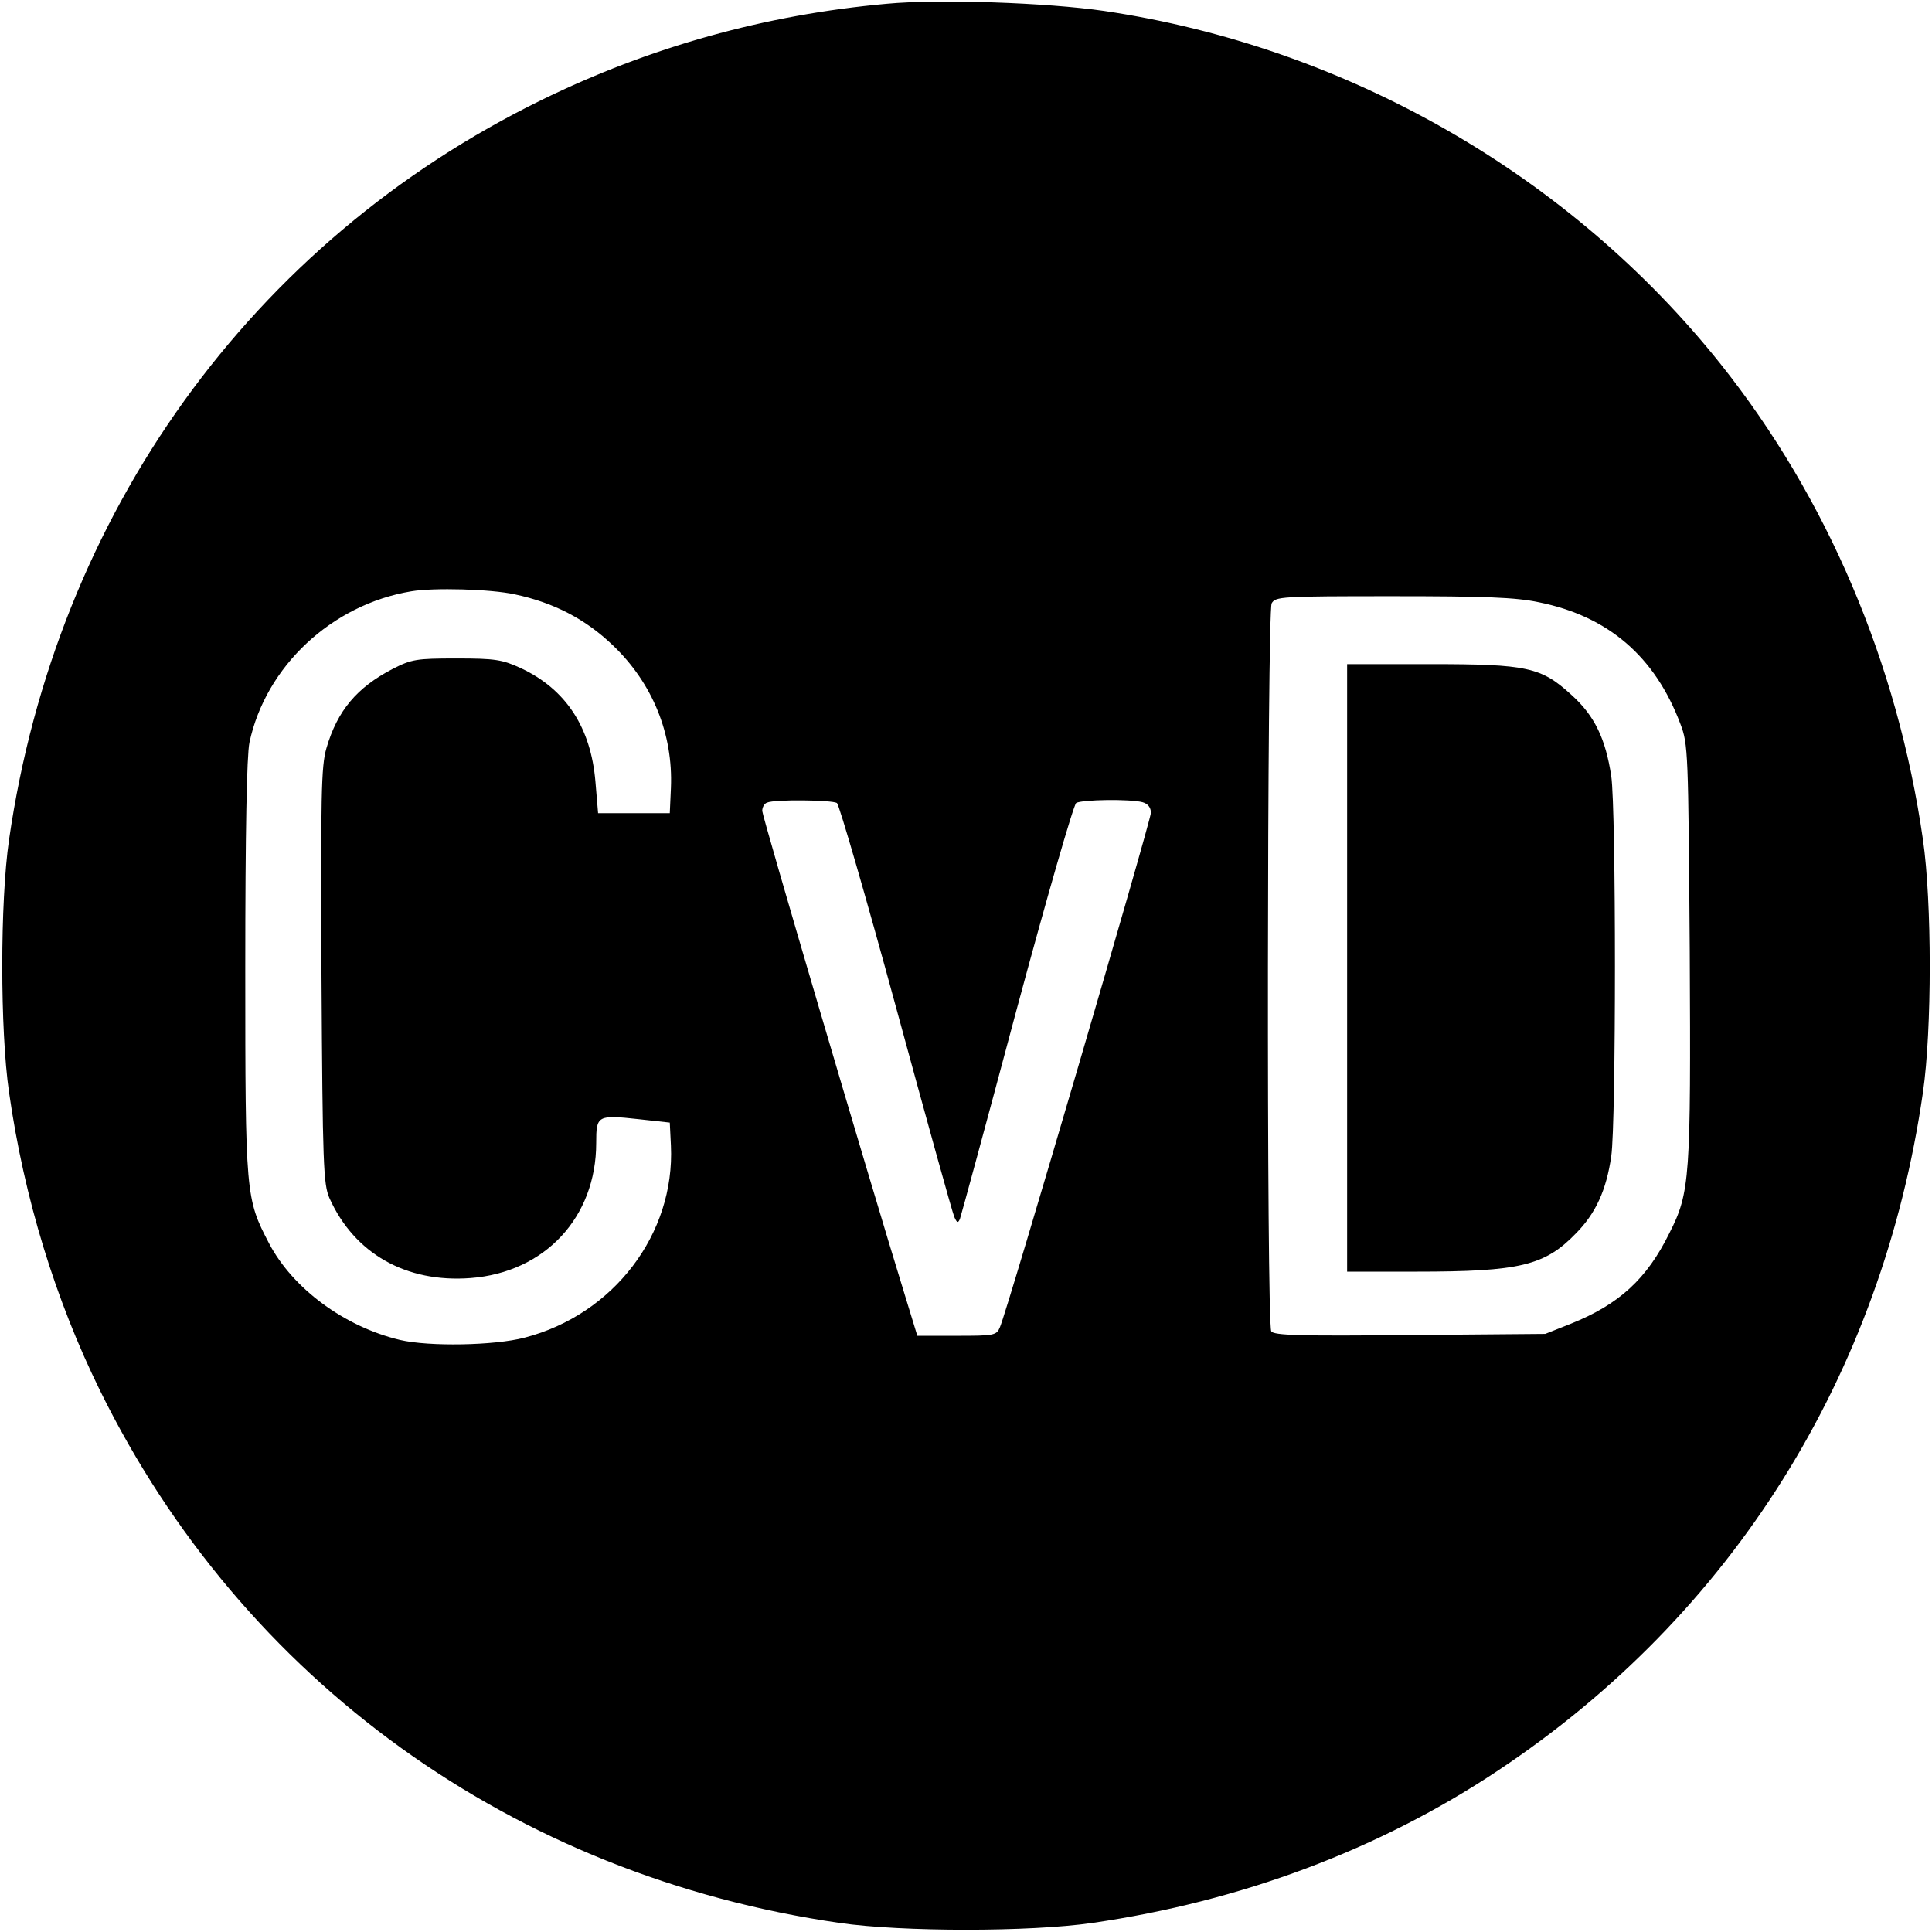 <?xml version="1.0" standalone="no"?>
<!DOCTYPE svg PUBLIC "-//W3C//DTD SVG 20010904//EN"
 "http://www.w3.org/TR/2001/REC-SVG-20010904/DTD/svg10.dtd">
<svg version="1.0" xmlns="http://www.w3.org/2000/svg"
 width="512pt" height="512pt" viewBox="0 0 512 512"
 preserveAspectRatio="xMidYMid meet">
<g transform="translate(0,512) scale(0.1,-0.1)"
fill="#000000" stroke="none">
<path d="M2350 5110 c-323 -29 -629 -115 -915 -255 -768 -376 -1286 -1096
-1411 -1960 -24 -165 -24 -505 0 -670 40 -281 123 -550 241 -790 379 -770
1096 -1286 1960 -1411 165 -24 505 -24 670 0 393 57 760 194 1075 404 620 412
1018 1047 1126 1797 24 165 24 505 0 670 -67 467 -254 906 -536 1260 -400 502
-992 841 -1634 936 -151 22 -438 32 -576 19z m-986 -1565 c104 -22 188 -66
260 -135 106 -101 160 -236 154 -378 l-3 -67 -95 0 -95 0 -7 83 c-12 144 -78
245 -197 301 -50 23 -68 26 -171 26 -107 0 -119 -2 -170 -28 -94 -49 -146
-110 -175 -210 -14 -48 -15 -124 -13 -603 3 -503 5 -552 21 -589 66 -147 203
-225 374 -212 197 15 333 161 333 358 0 73 3 75 113 63 l82 -9 3 -61 c11 -234
-152 -448 -388 -509 -80 -21 -253 -24 -330 -6 -147 35 -284 136 -347 256 -62
119 -63 127 -63 728 0 365 4 564 11 599 43 202 218 366 429 401 59 10 210 6
274 -8z m2714 -21 c184 -37 308 -144 375 -322 21 -55 21 -73 25 -602 3 -602 1
-640 -54 -748 -60 -122 -134 -189 -261 -240 l-68 -27 -359 -3 c-289 -3 -361
-1 -367 10 -13 20 -11 1905 1 1929 10 18 24 19 321 19 243 0 326 -3 387 -16z
m-1860 -532 c6 -5 77 -249 157 -543 80 -294 149 -543 154 -554 7 -16 10 -17
15 -5 3 8 71 258 150 554 80 297 151 543 158 548 15 9 143 11 176 2 14 -4 22
-14 22 -28 0 -21 -381 -1321 -400 -1363 -9 -22 -15 -23 -114 -23 l-105 0 -30
98 c-103 334 -381 1279 -381 1293 0 10 6 20 13 22 20 9 171 7 185 -1z"/>
<path d="M3570 2555 l0 -805 183 0 c276 0 341 16 424 102 52 53 80 114 93 204
13 89 13 918 0 1007 -15 99 -44 160 -105 215 -81 74 -116 82 -376 82 l-219 0
0 -805z"/>
</g>
</svg>
